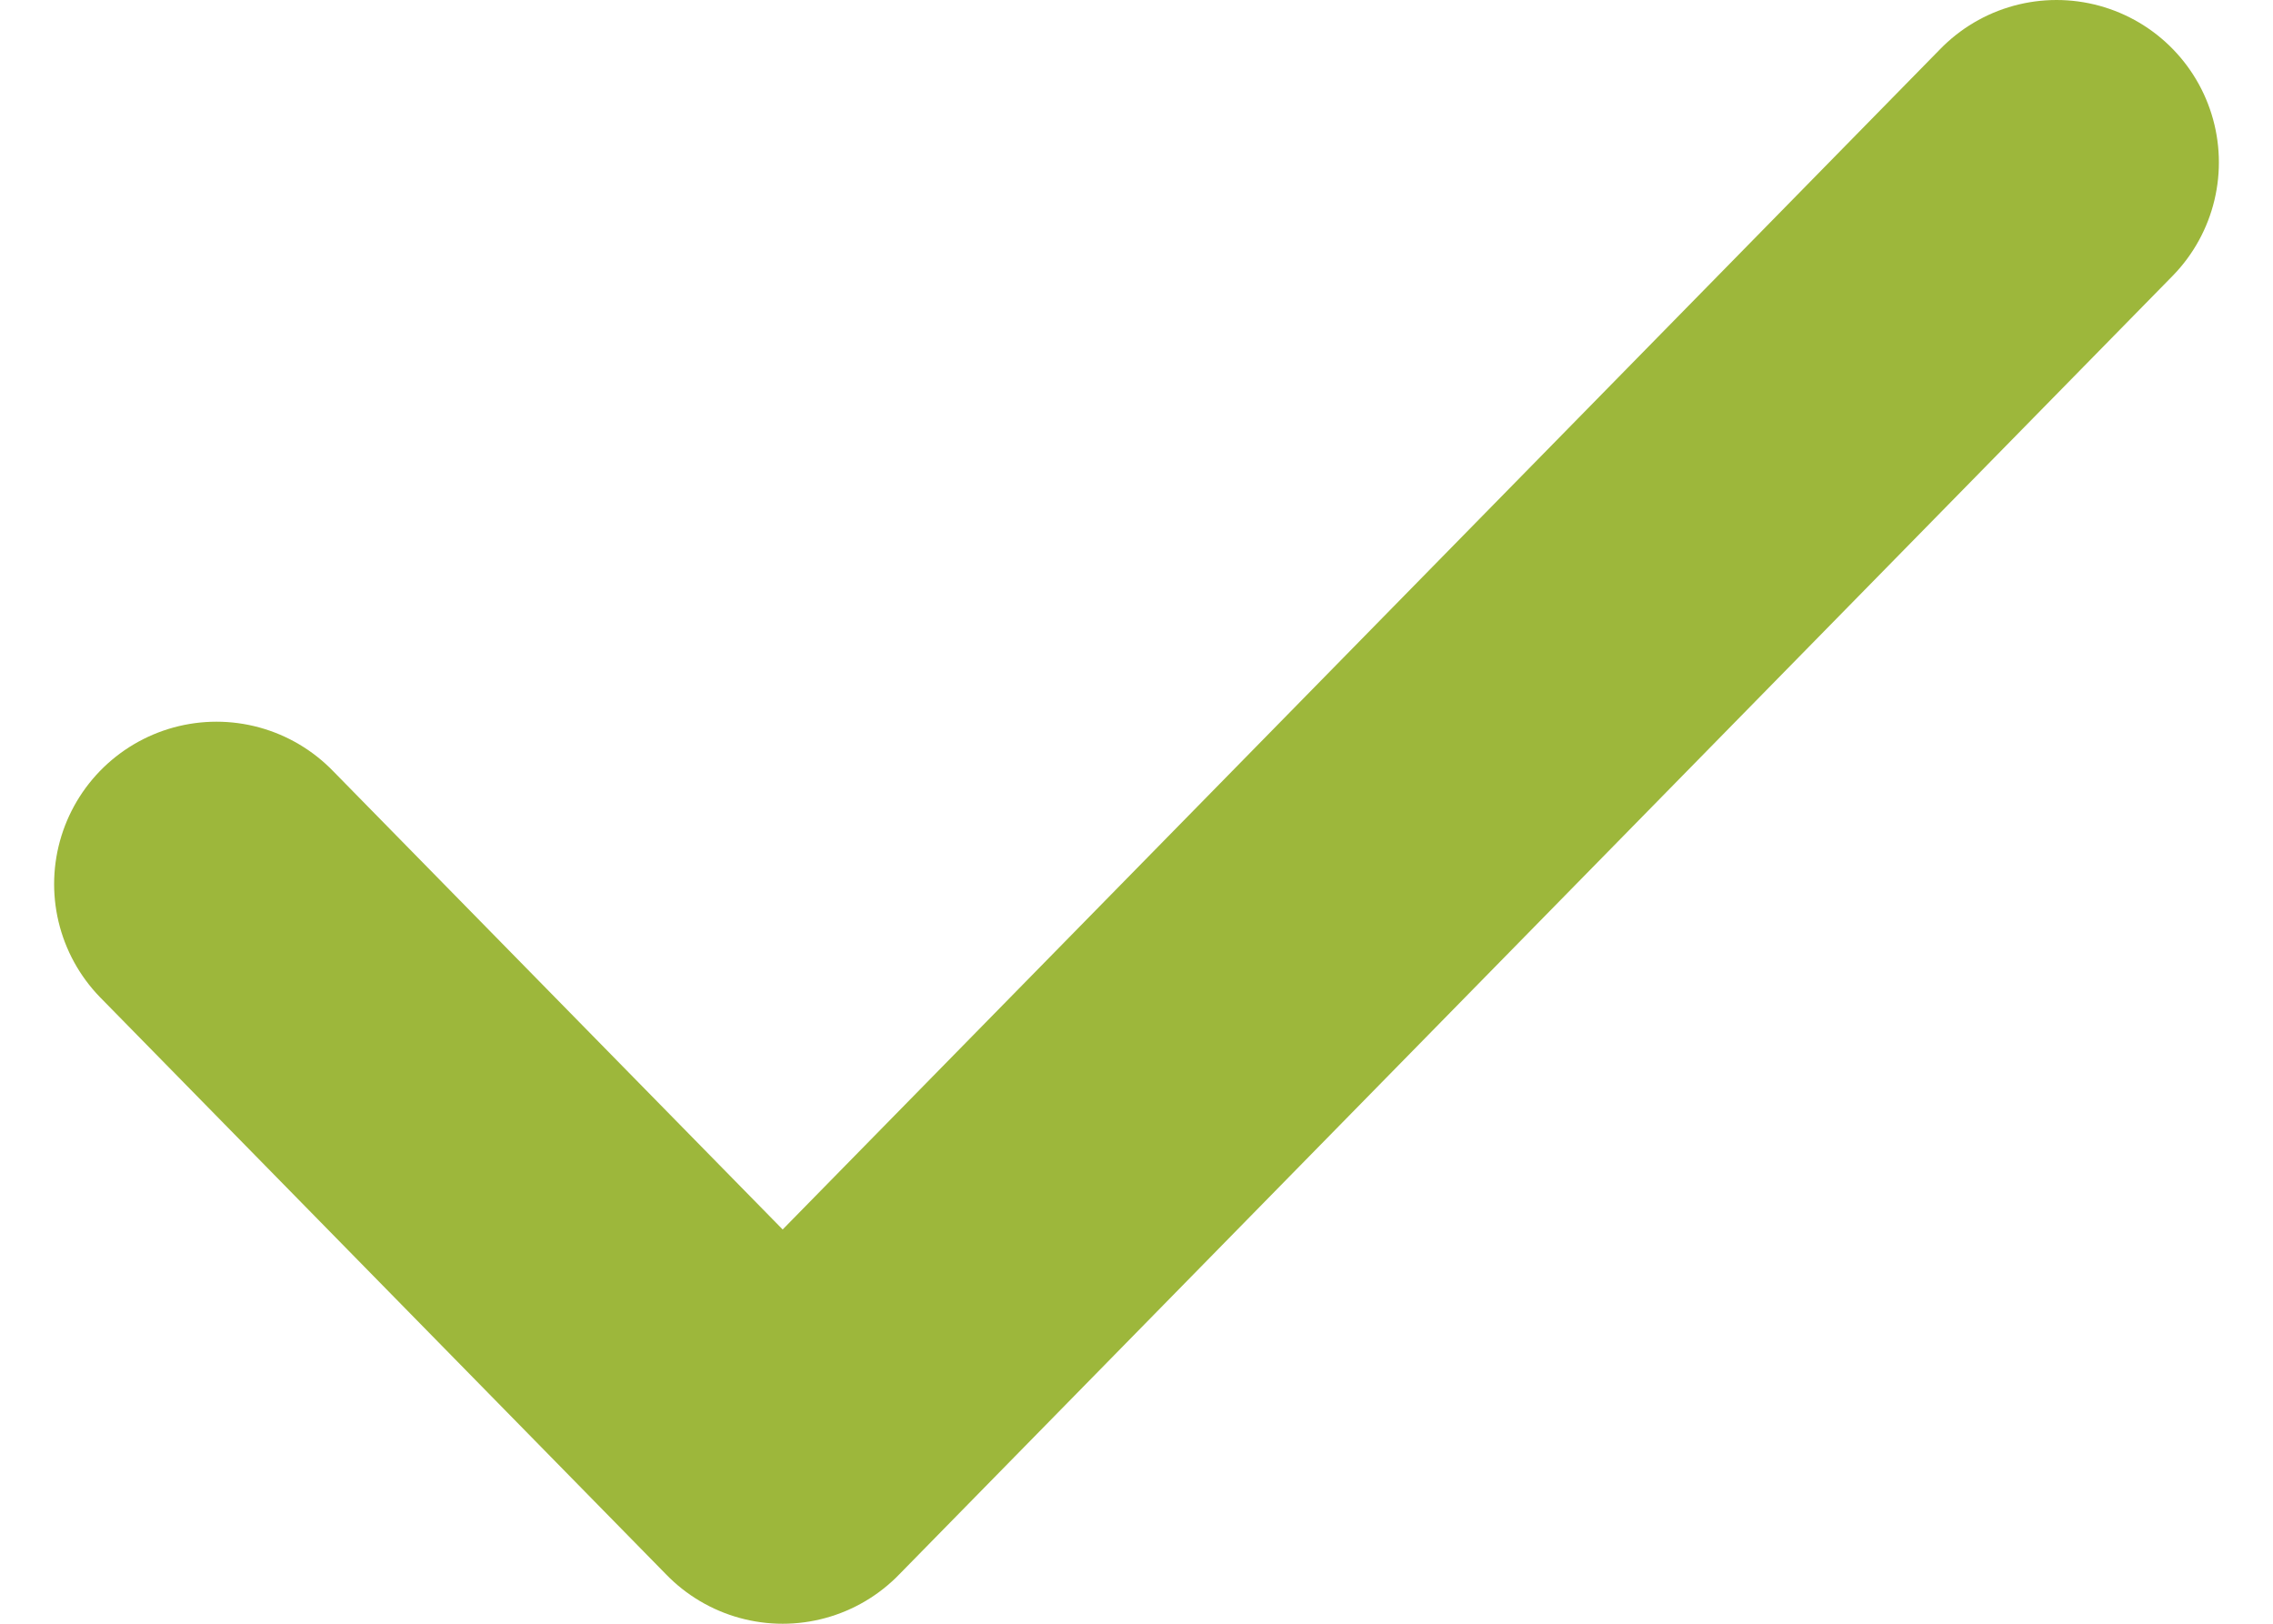 <svg width="21" height="15" viewBox="0 0 21 15" fill="none" xmlns="http://www.w3.org/2000/svg">
<path d="M2 8.167L7.231 13.5L19 1.5" stroke="#9DB73B" stroke-width="3" stroke-linecap="round" stroke-linejoin="round"/>
</svg>

